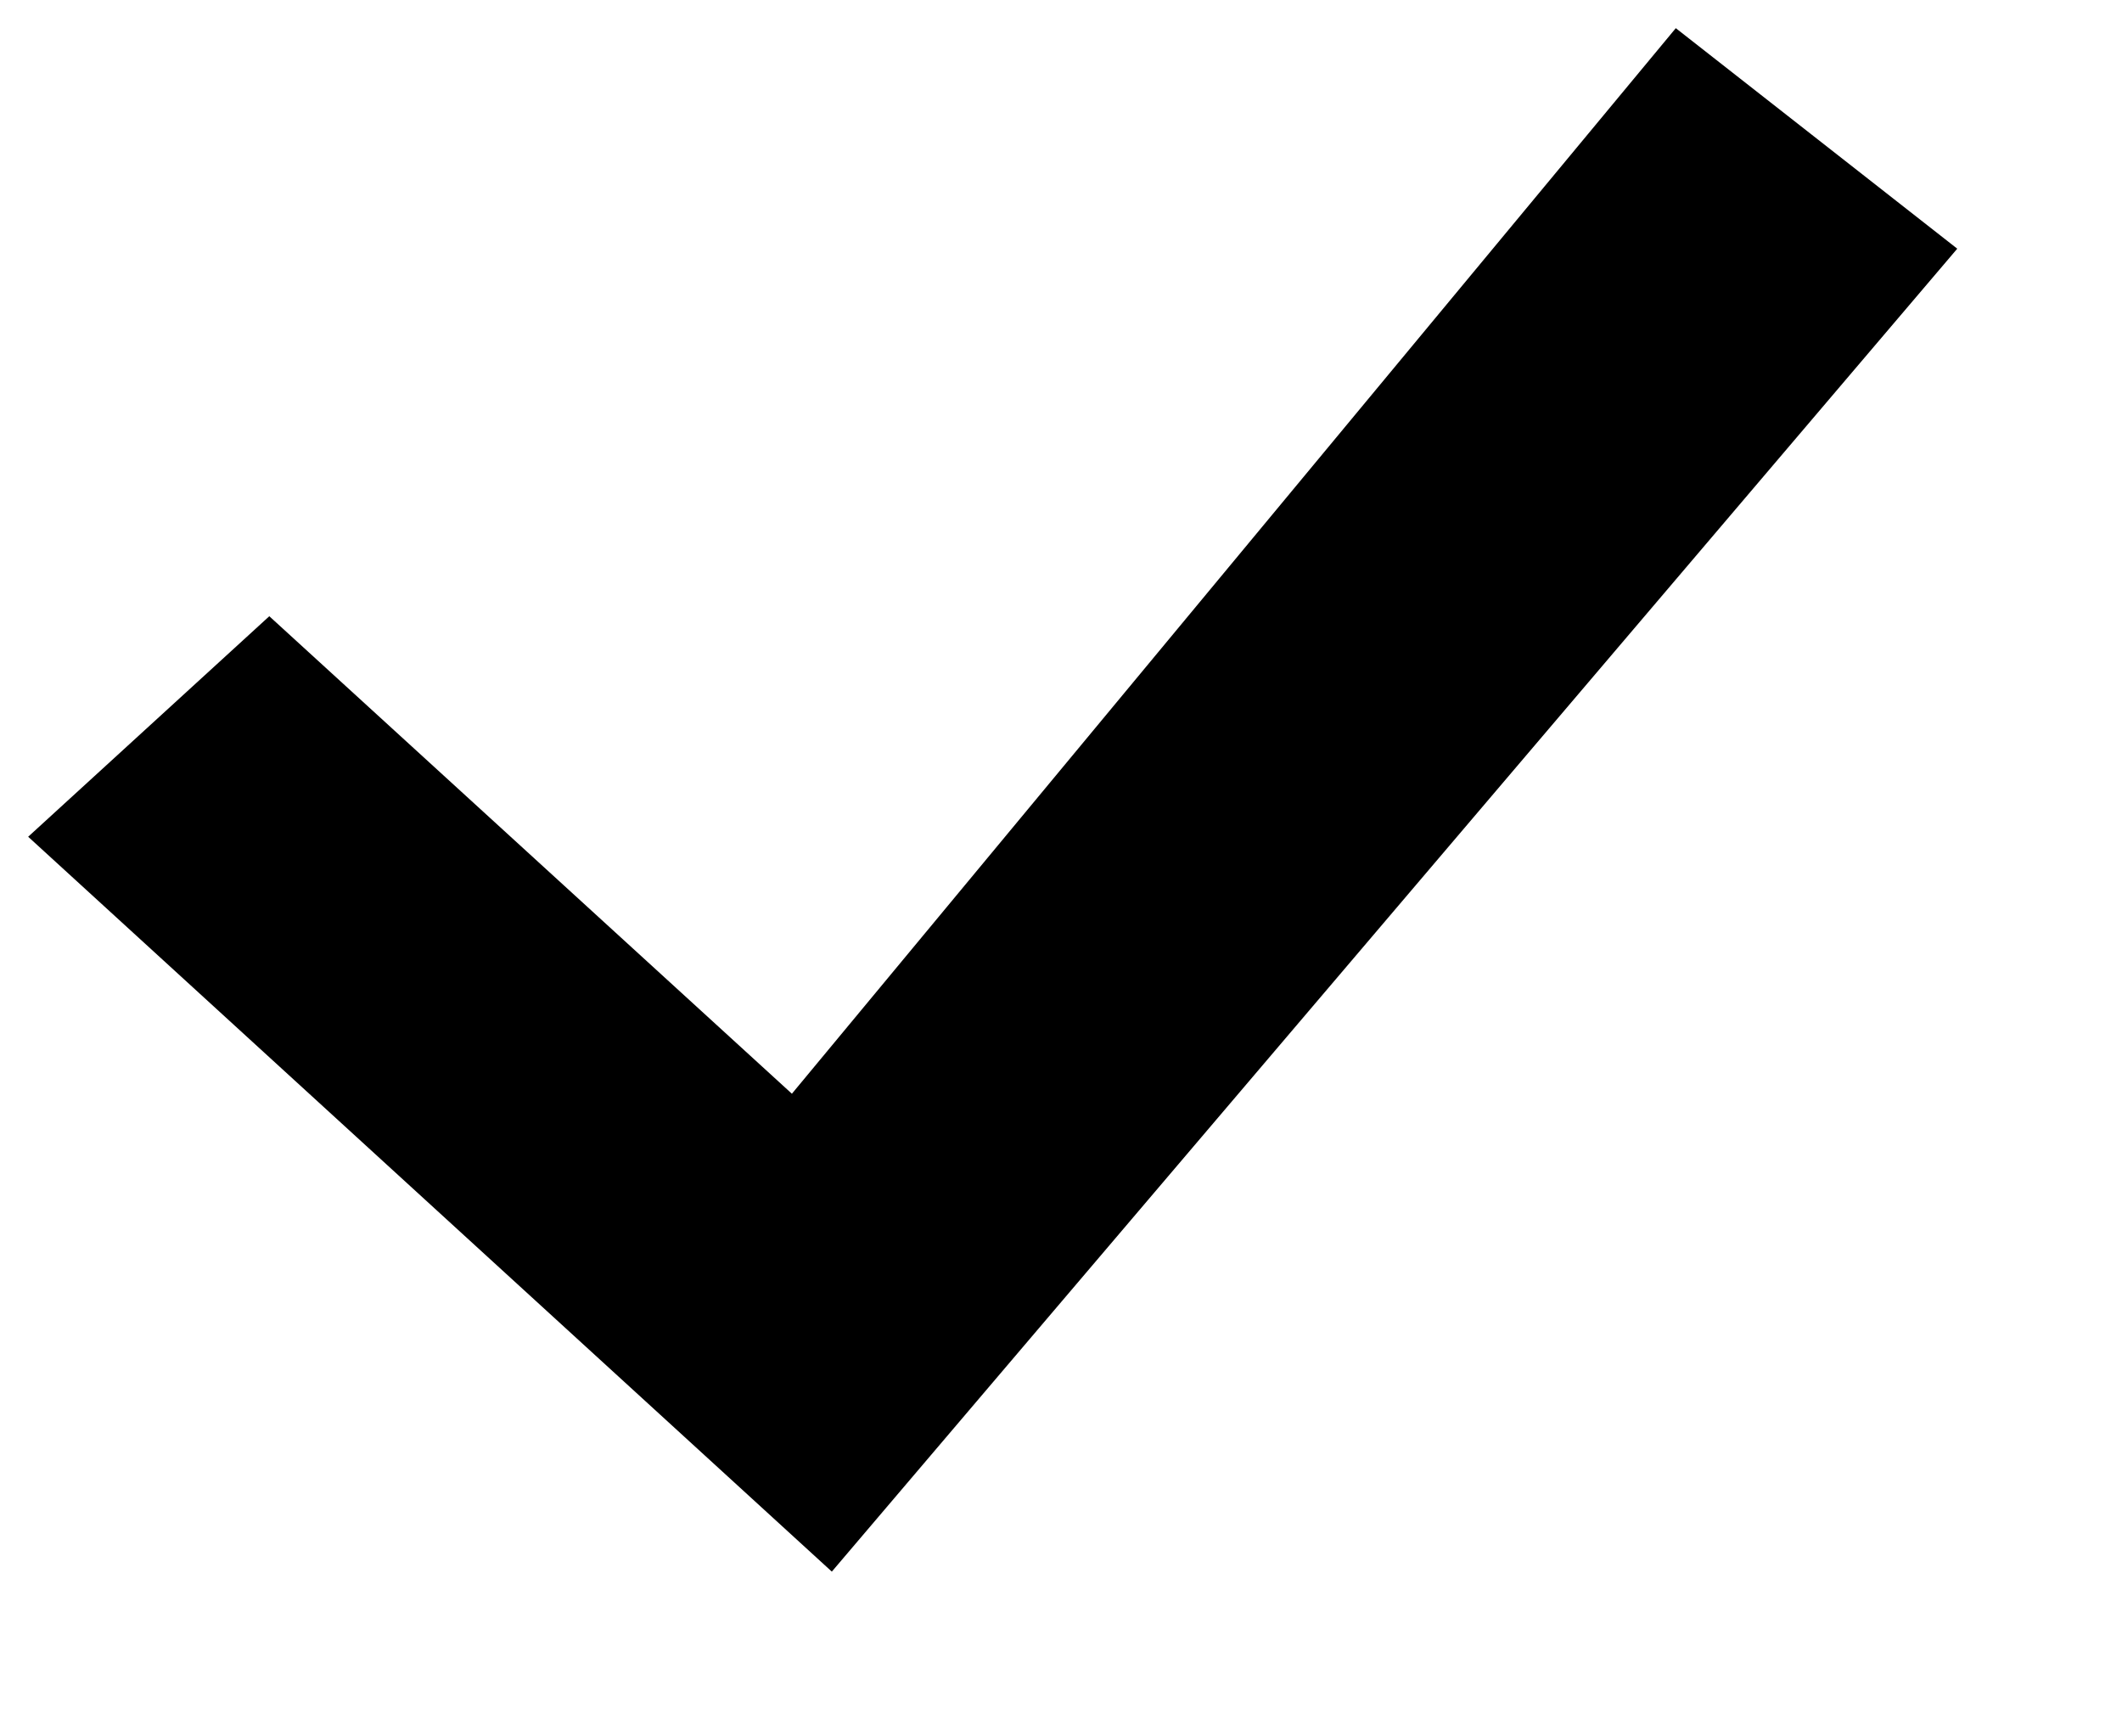 <svg width="11" height="9" viewBox="0 0 11 9" fill="none" xmlns="http://www.w3.org/2000/svg">
<path d="M8.687 0.146L4.105 5.669L1.396 3.194L0.146 4.337L4.312 8.146L10.146 1.289L8.687 0.146Z" fill="black"/>
</svg>

